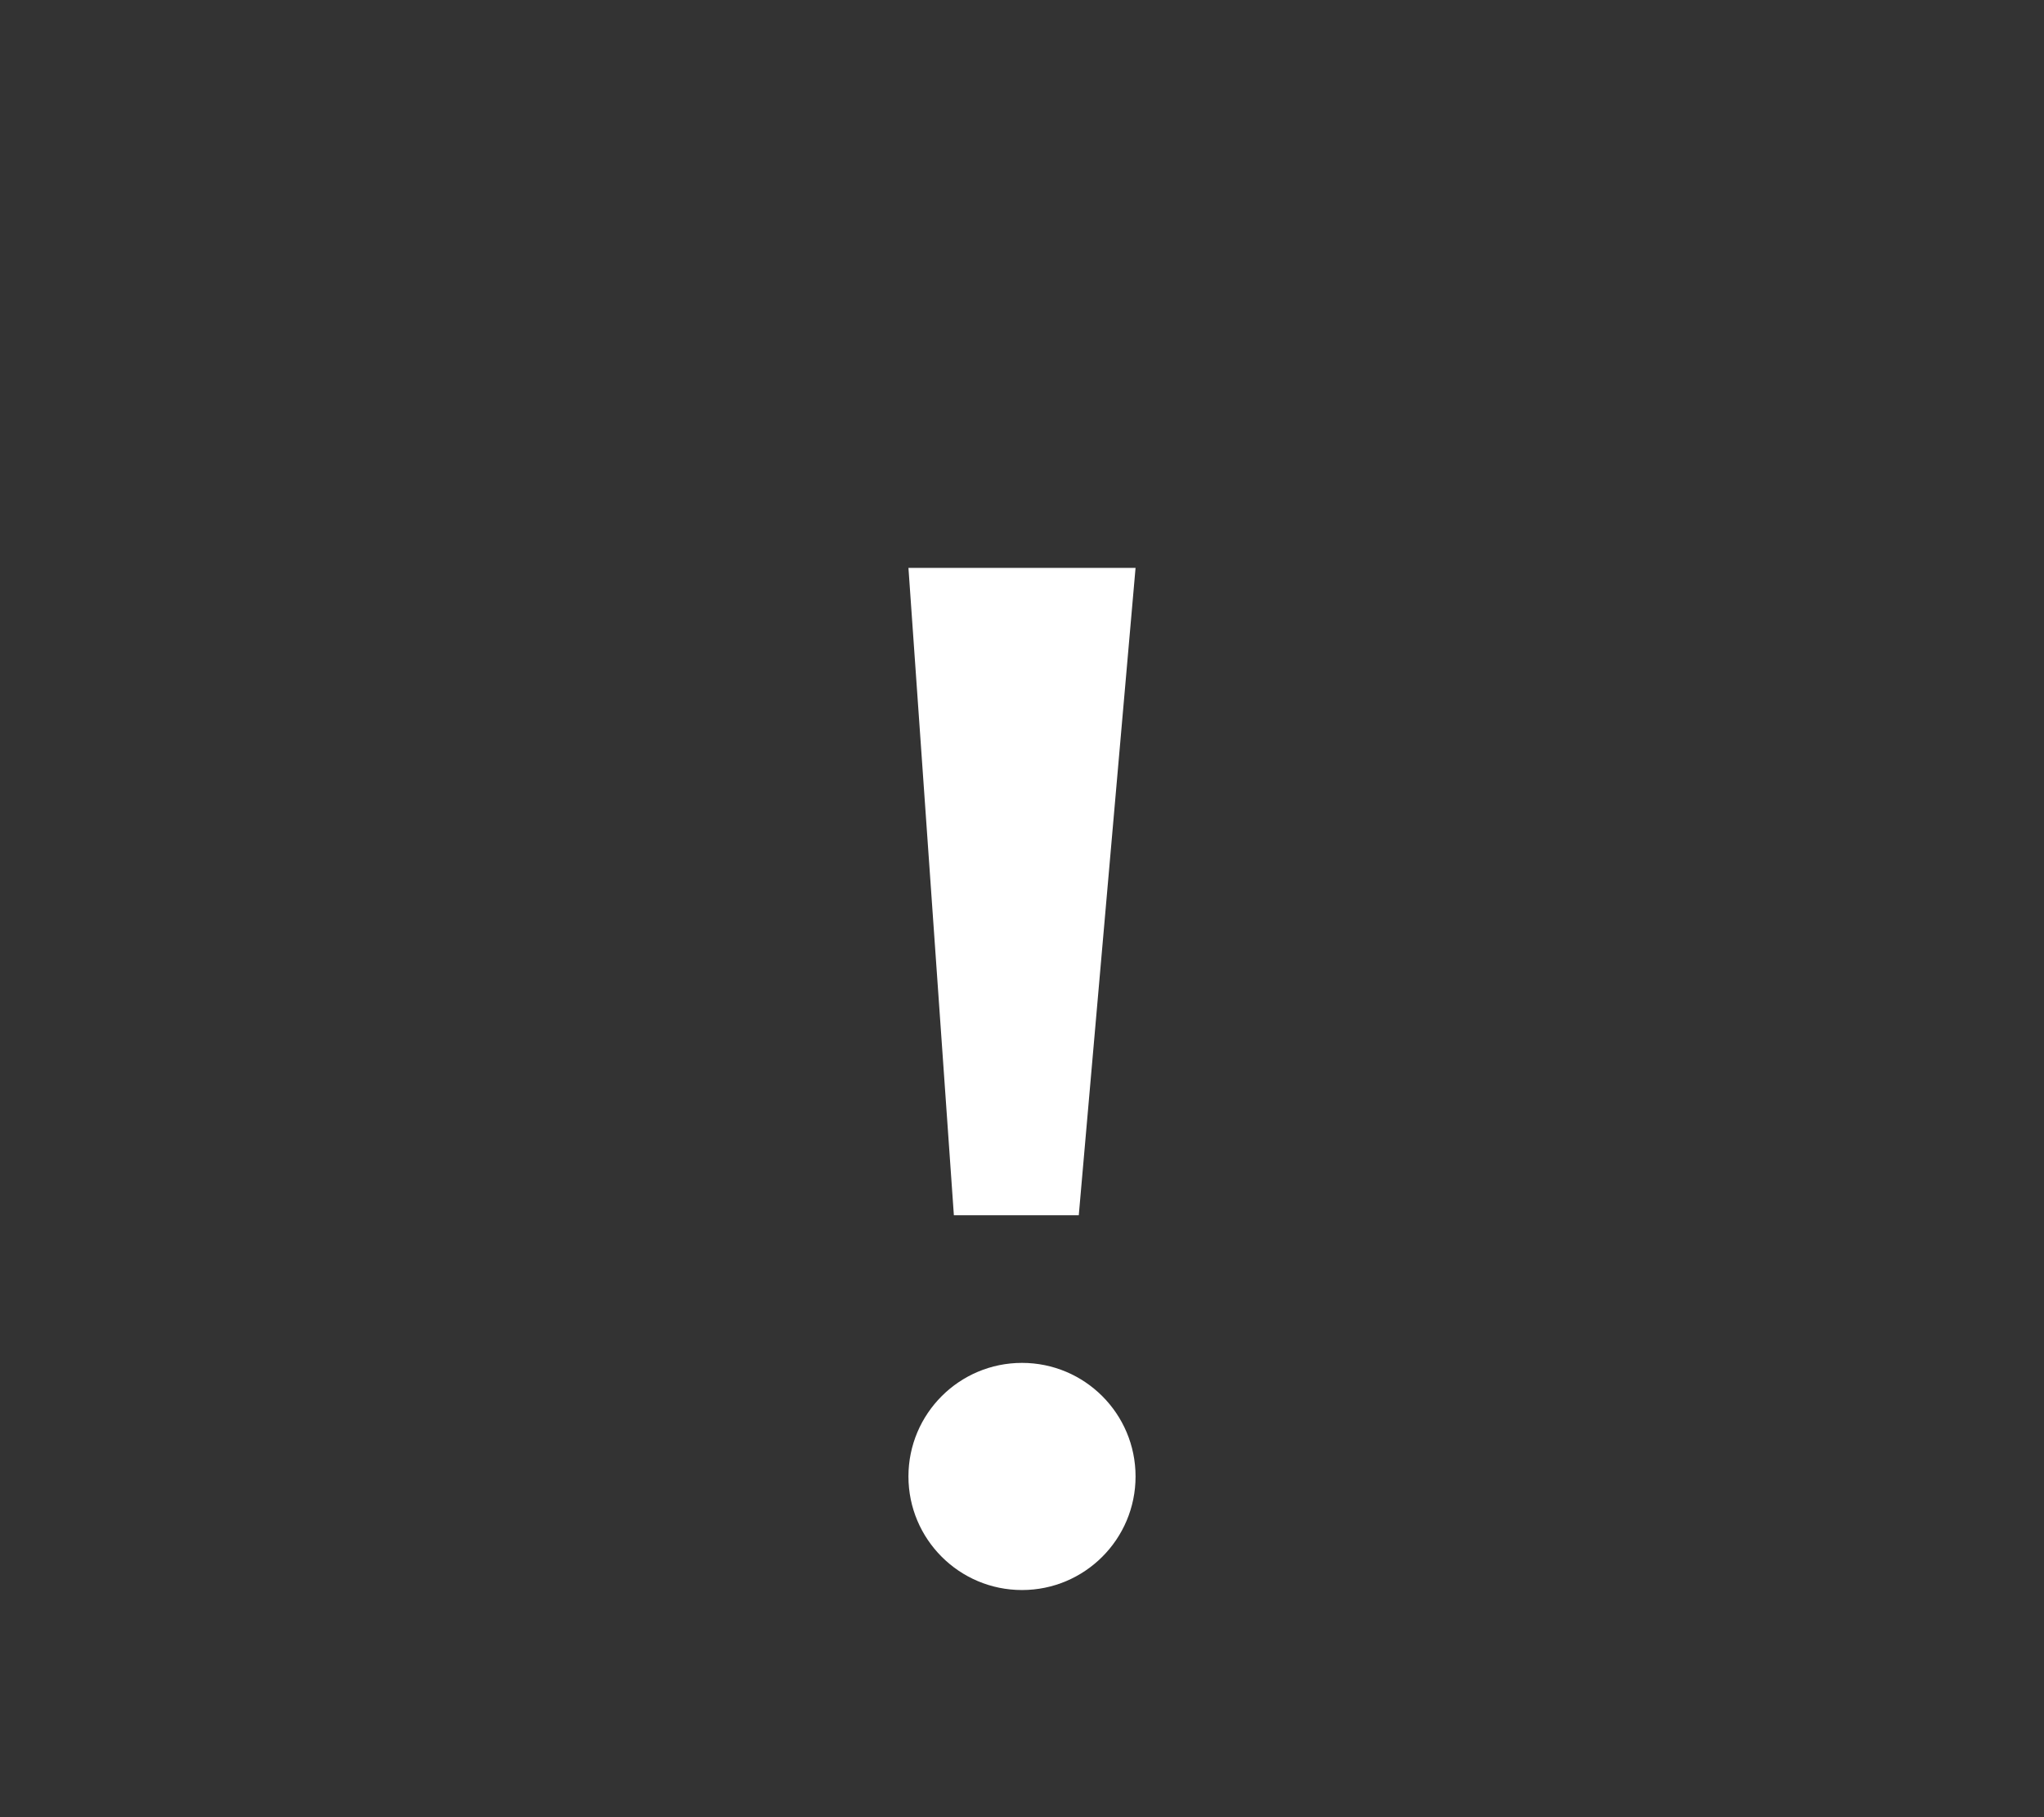 <svg version="1.1" id="Ebene_1" xmlns="http://www.w3.org/2000/svg" x="0" y="0" viewBox="0 0 18 16" xml:space="preserve"><rect x="0" y="0" width="18" height="16" fill="#333333" stroke="none"/><style>.st0{fill-rule:evenodd;clip-rule:evenodd;fill:#fff}</style><g id="Symbols"><circle class="st0" cx="9" cy="13" r="1"/><path class="st0" d="M9.5 10.7H8.4L8 5h2z"/></g></svg>